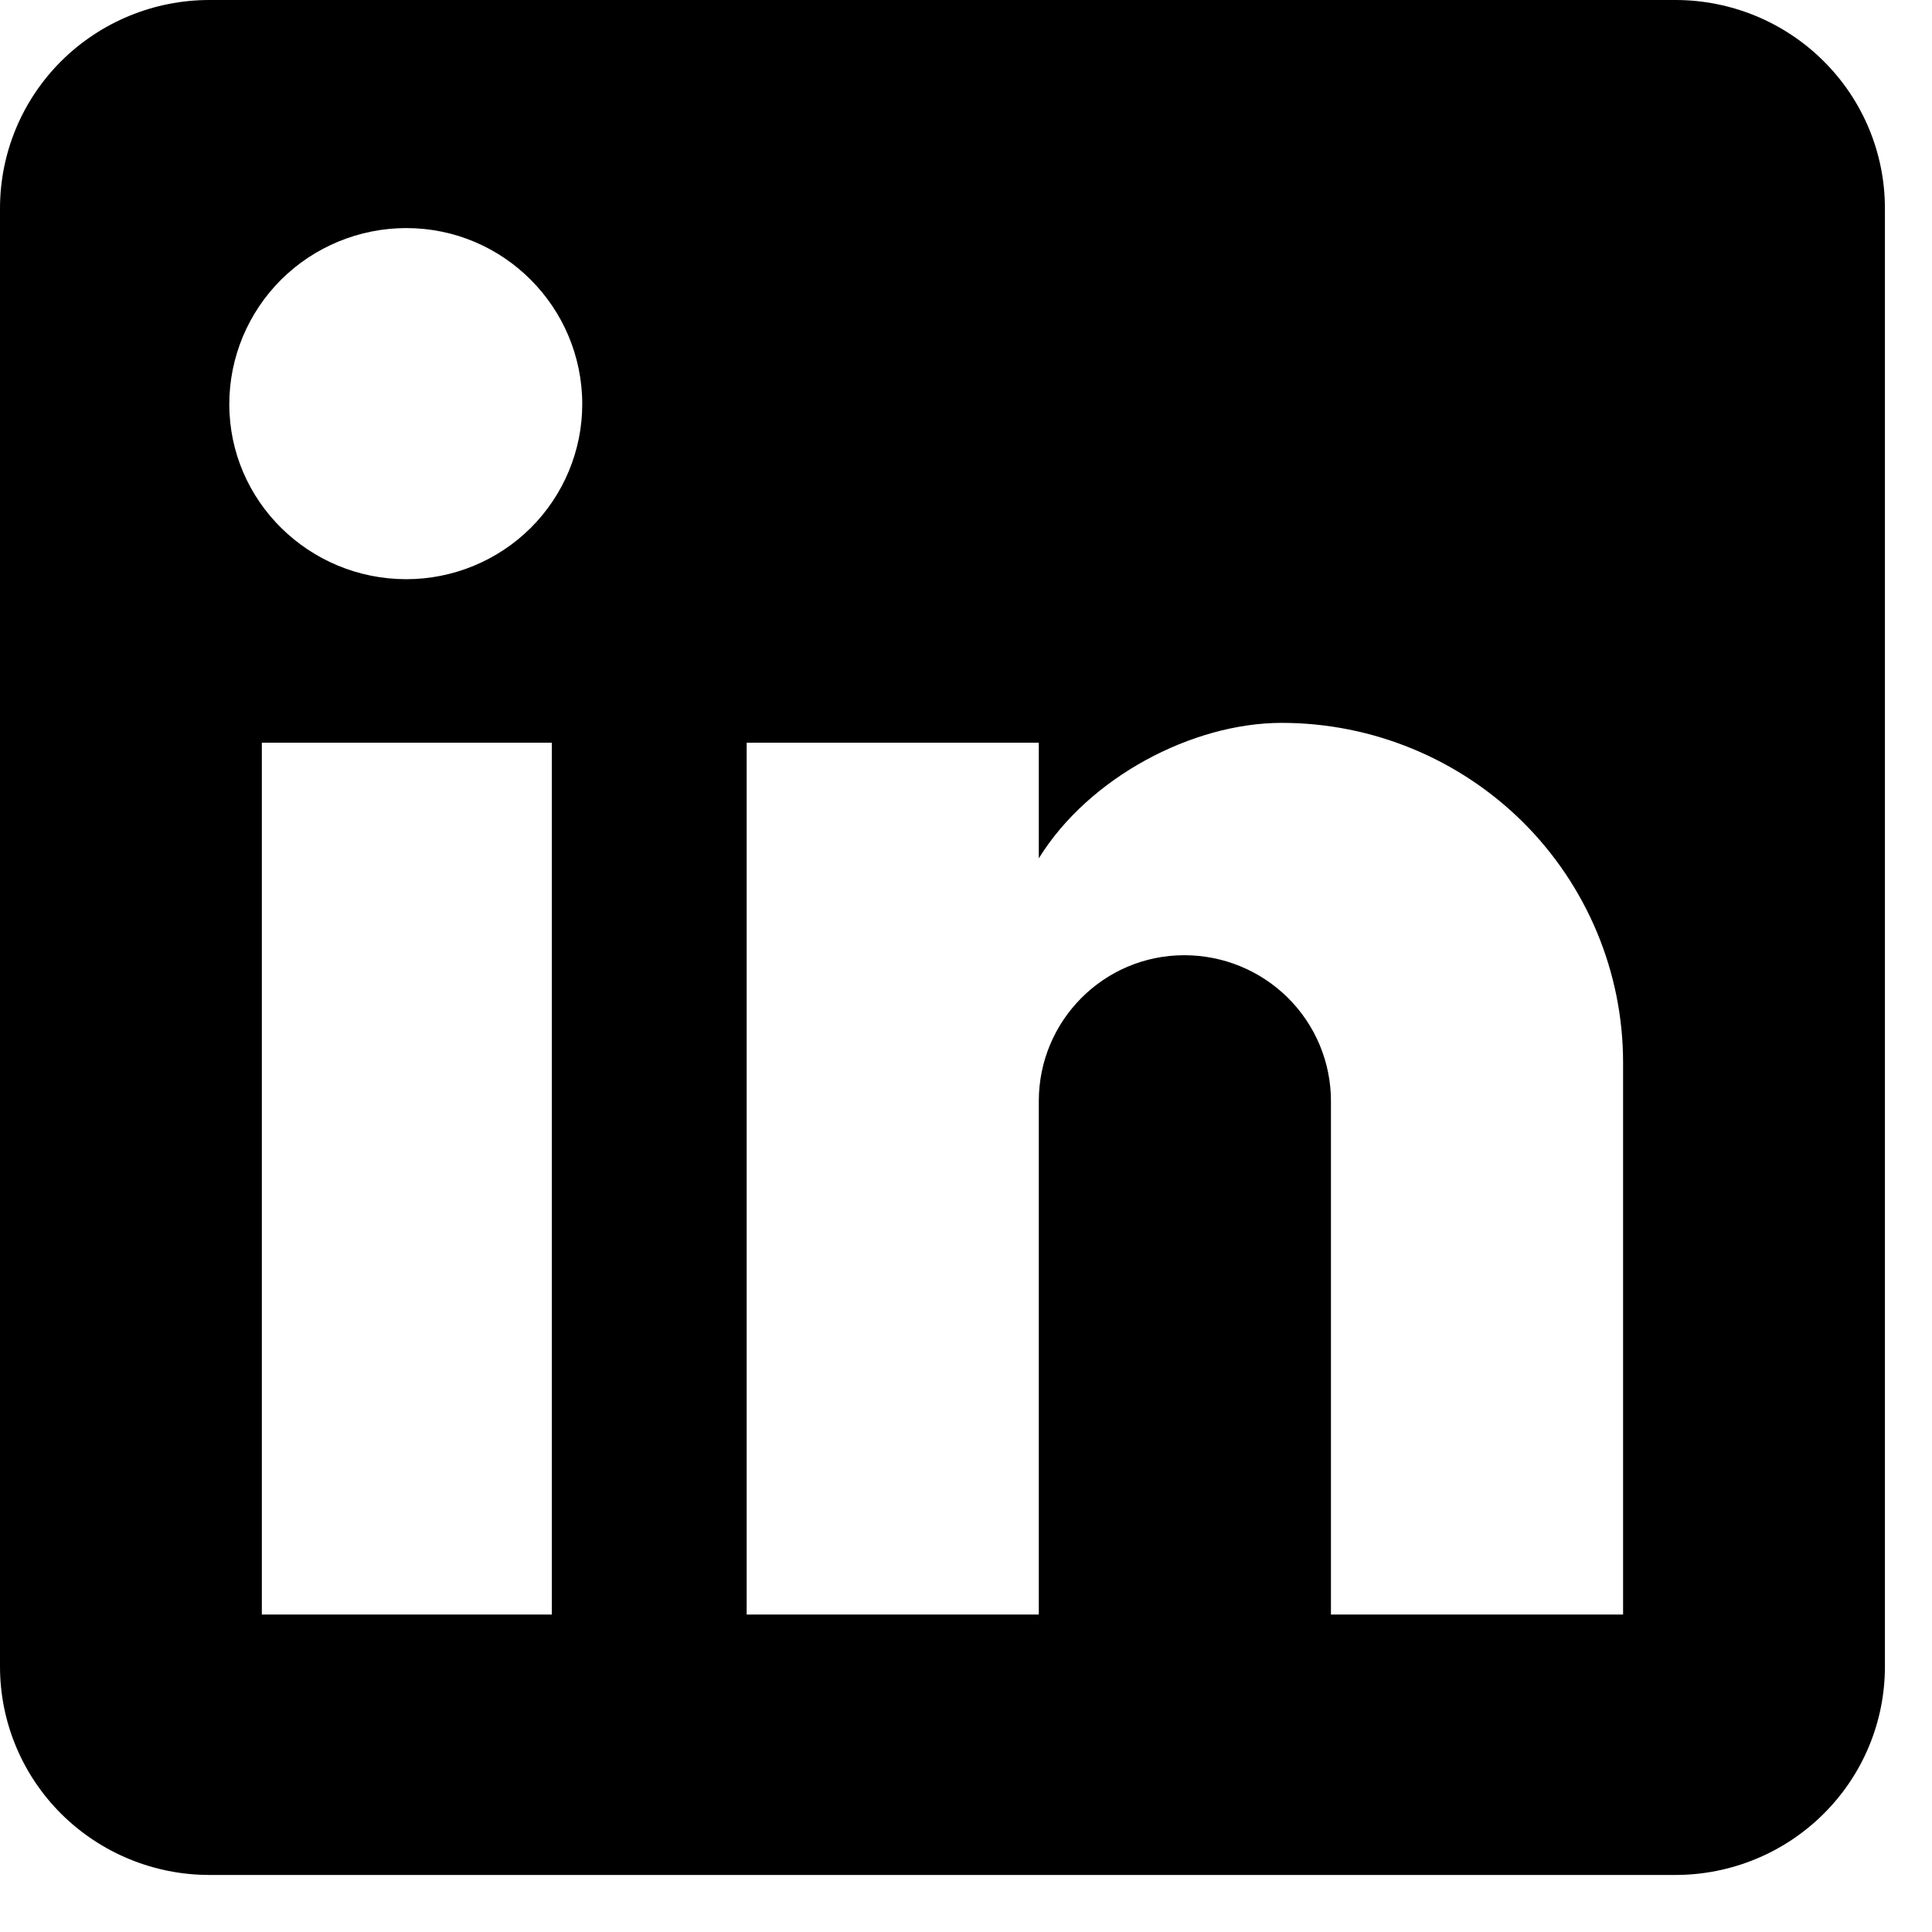 <svg width="19" height="19" viewBox="0 0 19 19" fill="none" xmlns="http://www.w3.org/2000/svg">
<path d="M16.477 0C17.023 0 17.547 0.216 17.933 0.6C18.32 0.984 18.537 1.505 18.537 2.049V16.39C18.537 16.934 18.32 17.455 17.933 17.839C17.547 18.223 17.023 18.439 16.477 18.439H2.06C1.513 18.439 0.99 18.223 0.603 17.839C0.217 17.455 0 16.934 0 16.39V2.049C0 1.505 0.217 0.984 0.603 0.6C0.99 0.216 1.513 0 2.06 0H16.477ZM15.962 15.878V10.449C15.962 9.563 15.608 8.714 14.979 8.087C14.349 7.461 13.495 7.109 12.605 7.109C11.729 7.109 10.71 7.642 10.216 8.441V7.304H7.343V15.878H10.216V10.828C10.216 10.039 10.854 9.394 11.647 9.394C12.03 9.394 12.396 9.545 12.667 9.814C12.937 10.083 13.089 10.447 13.089 10.828V15.878H15.962ZM3.996 5.696C4.455 5.696 4.895 5.514 5.219 5.192C5.543 4.869 5.726 4.431 5.726 3.975C5.726 3.022 4.953 2.243 3.996 2.243C3.534 2.243 3.091 2.426 2.765 2.75C2.439 3.075 2.255 3.515 2.255 3.975C2.255 4.927 3.038 5.696 3.996 5.696ZM5.427 15.878V7.304H2.575V15.878H5.427Z" fill="black"/>
</svg>
